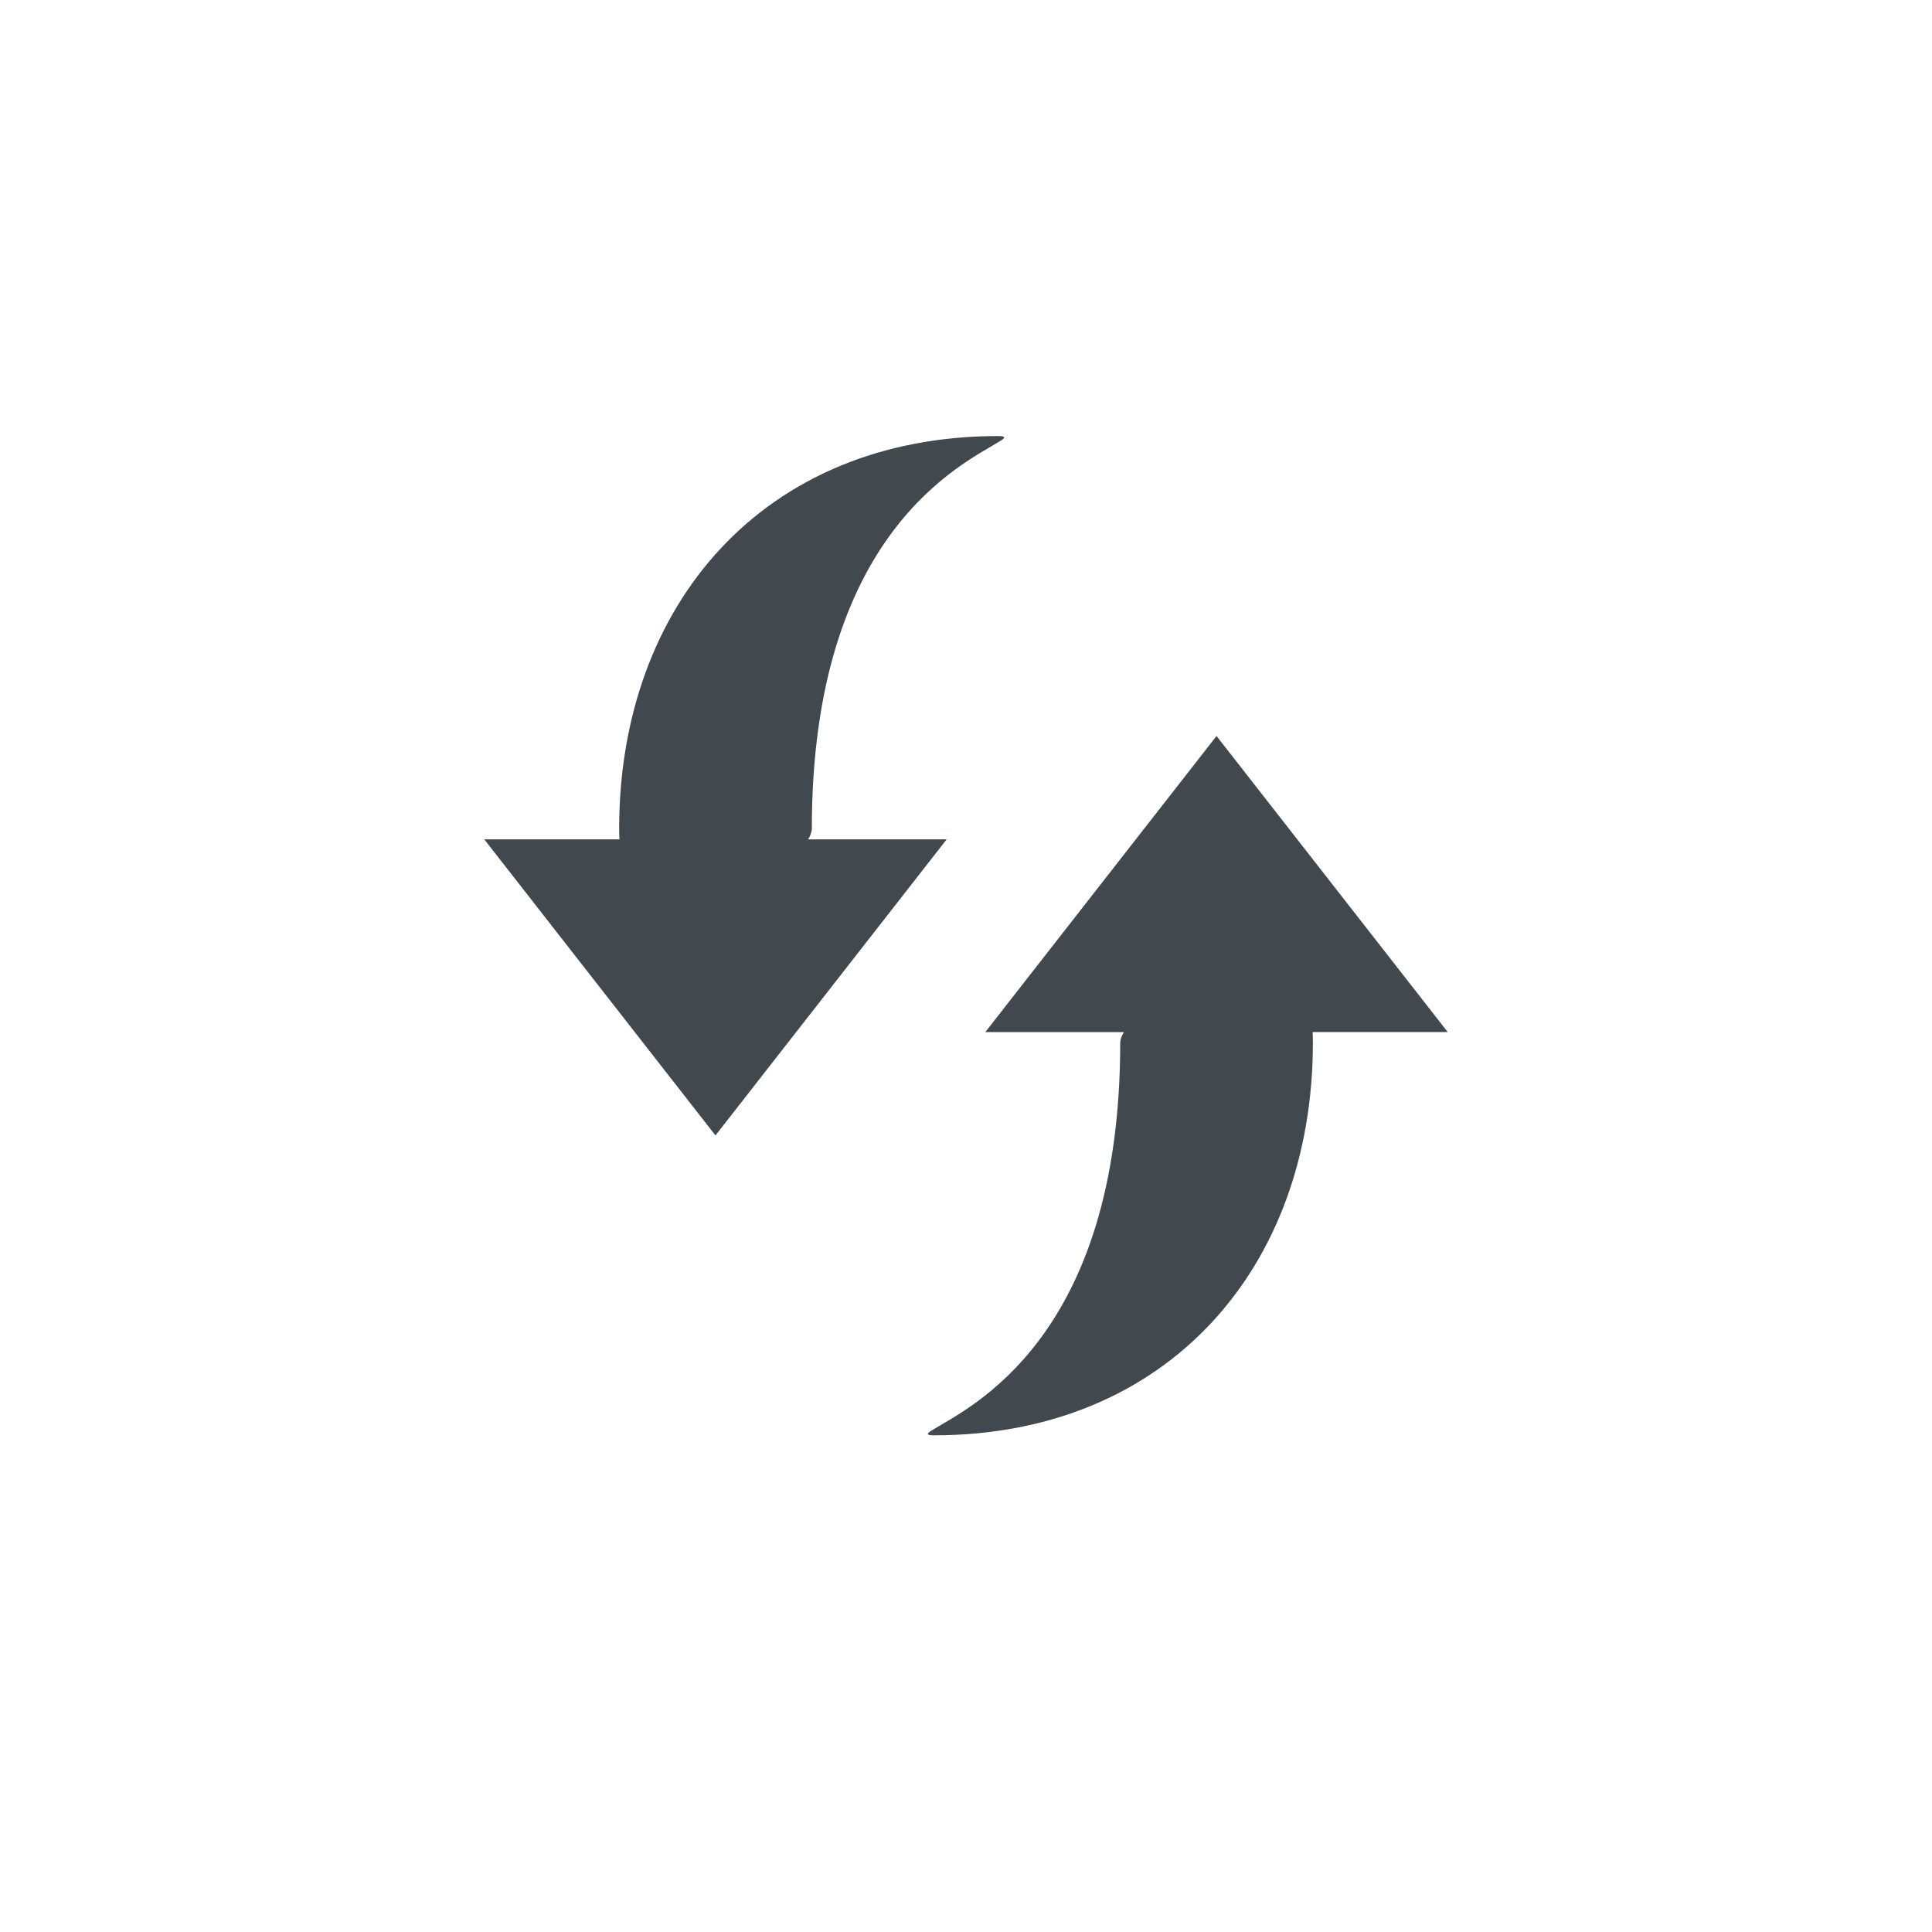 <svg height="40" viewBox="0 0 40 40" width="40" xmlns="http://www.w3.org/2000/svg"><g fill="#41494f" transform="translate(10 9)"><path d="m6.732 8.378c.049-.083.076-.157.076-.219 0-6.14 3.137-7.555 3.89-8.022.131-.077.123-.109-.027-.109-4.854 0-7.852 3.487-7.852 8.131 0 .076.002.149.006.219h-2.799l4.787 6.13 4.787-6.13z"/><path d="m19.974 12.368-4.787-6.13-4.787 6.13h2.869c-.049.082-.076.157-.076.218 0 6.141-3.137 7.555-3.89 8.022-.131.077-.123.109.027.109 4.854 0 7.852-3.488 7.852-8.132 0-.076-.002-.148-.006-.218h2.799z"/></g></svg>